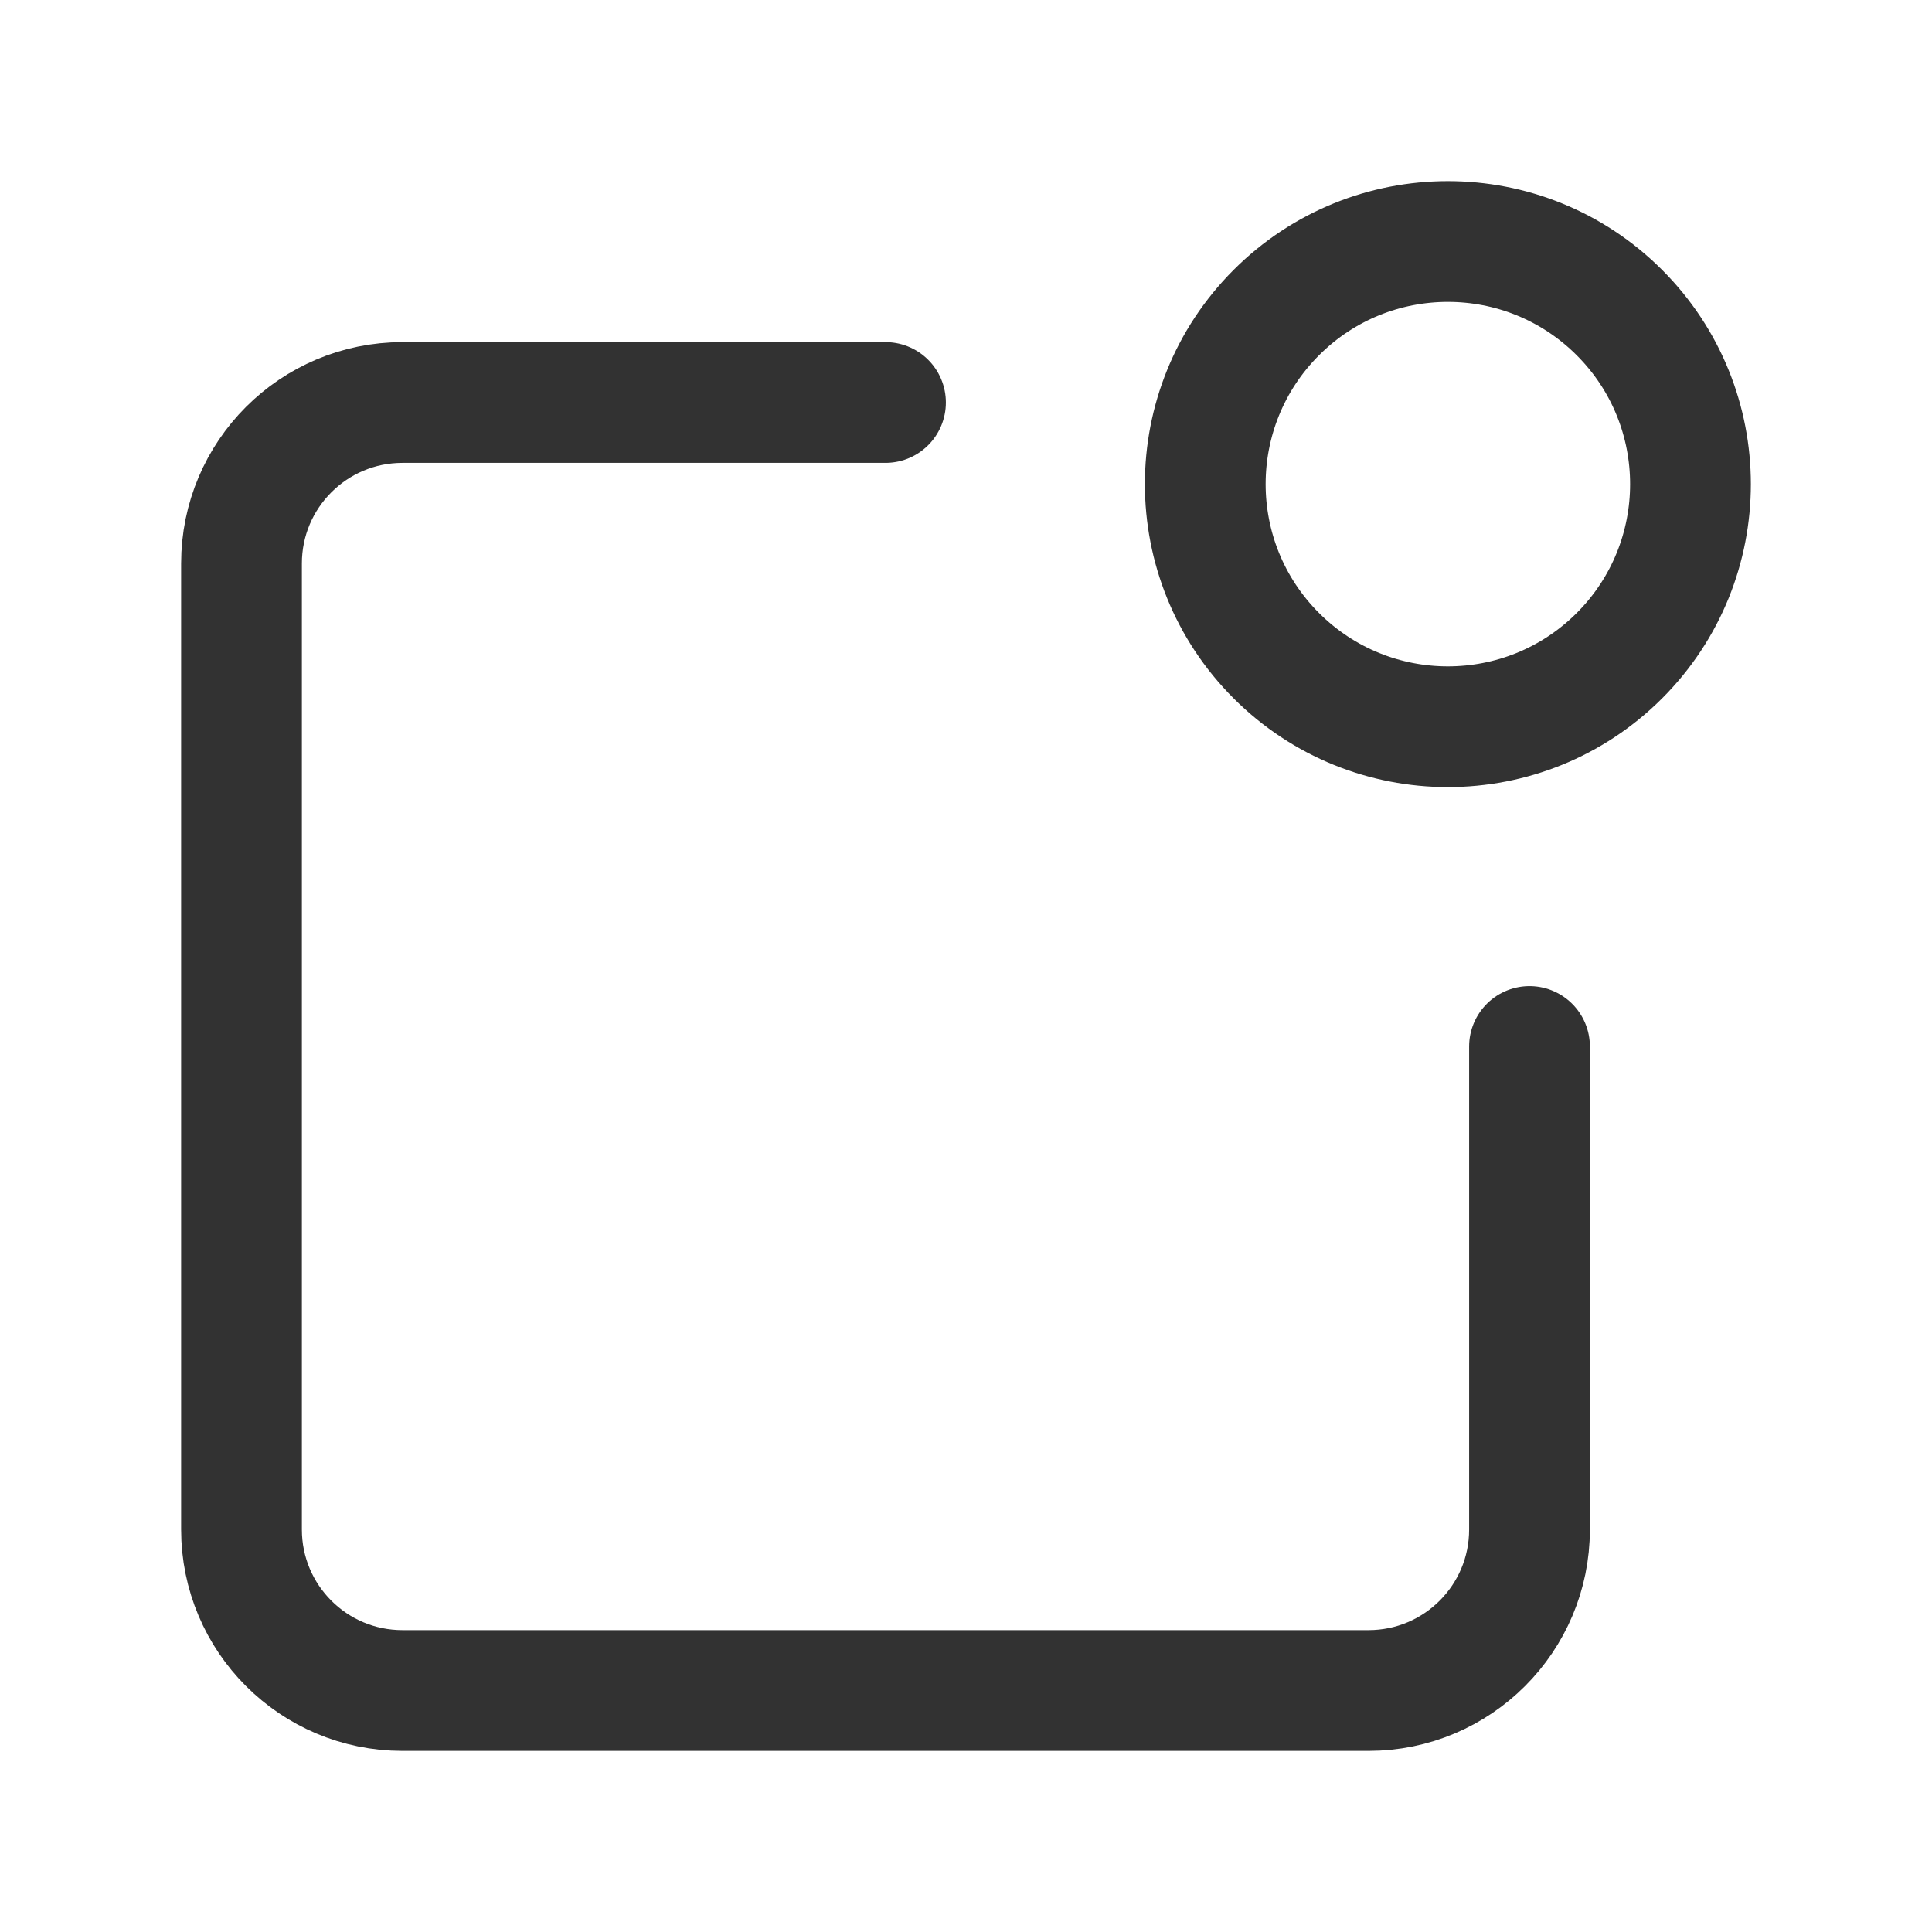 <?xml version="1.0" encoding="UTF-8"?><svg version="1.1" viewBox="0 0 24 24" xmlns="http://www.w3.org/2000/svg" xmlns:xlink="http://www.w3.org/1999/xlink"><!--Generated by IJSVG (https://github.com/iconjar/IJSVG)--><g fill="none"><path d="M0,0h24v24h-24Z"></path><path stroke="#323232" stroke-linecap="round" stroke-linejoin="round" stroke-width="1.5" d="M20.117,3.883c1.177,1.177 1.177,3.085 0,4.262c-1.177,1.177 -3.085,1.177 -4.262,0c-1.177,-1.177 -1.177,-3.085 -1.77636e-15,-4.262c1.177,-1.177 3.085,-1.177 4.262,-1.33227e-15"></path><path stroke="#323232" stroke-linecap="round" stroke-linejoin="round" stroke-width="1.5" d="M19,13v6c0,1.105 -0.895,2 -2,2h-12c-1.105,0 -2,-0.895 -2,-2v-12c0,-1.105 0.895,-2 2,-2h6"></path></g></svg>